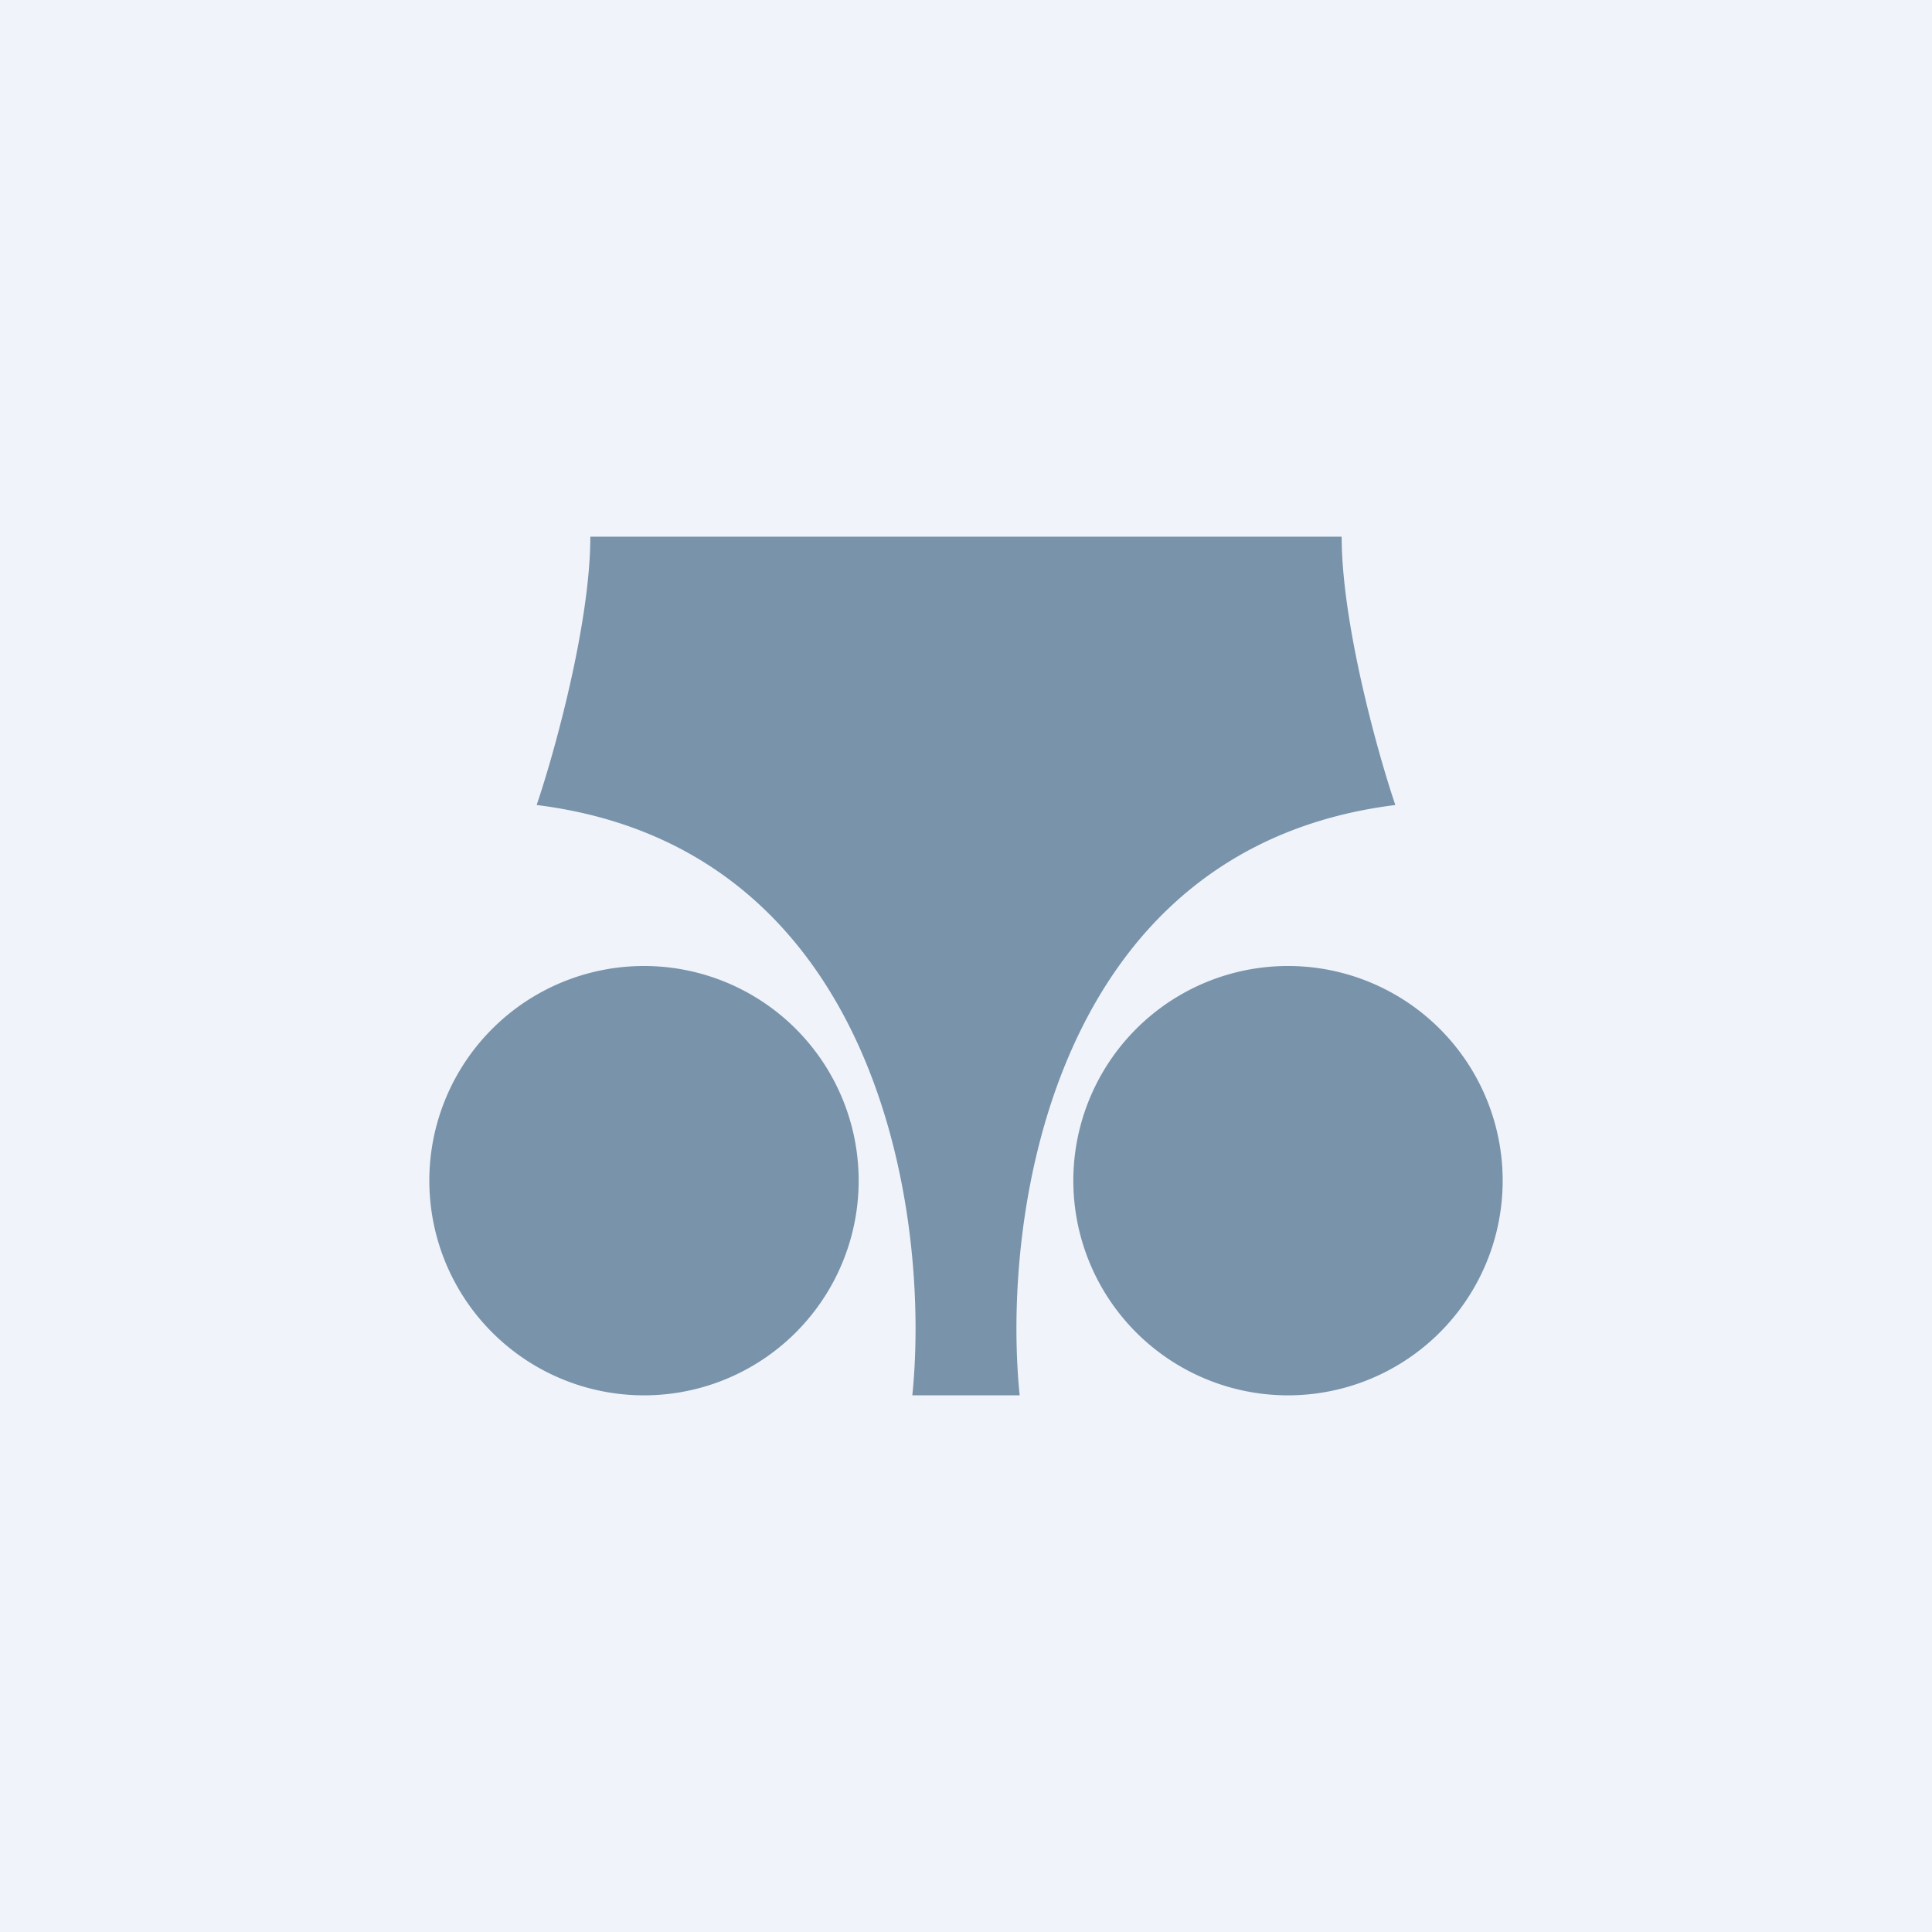 <!-- by TradingView --><svg width="18" height="18" viewBox="0 0 18 18" xmlns="http://www.w3.org/2000/svg"><path fill="#F0F3FA" d="M0 0h18v18H0z"/><path d="M12.5 5h-7c0 .8-.33 2-.5 2.5 3.2.4 3.67 3.83 3.5 5.5h1c-.17-1.67.3-5.1 3.5-5.5-.17-.5-.5-1.7-.5-2.5ZM8 11a2 2 0 1 1-4 0 2 2 0 0 1 4 0Zm6 0a2 2 0 1 1-4 0 2 2 0 0 1 4 0Z" fill="#00345B" fill-opacity=".5"/></svg>